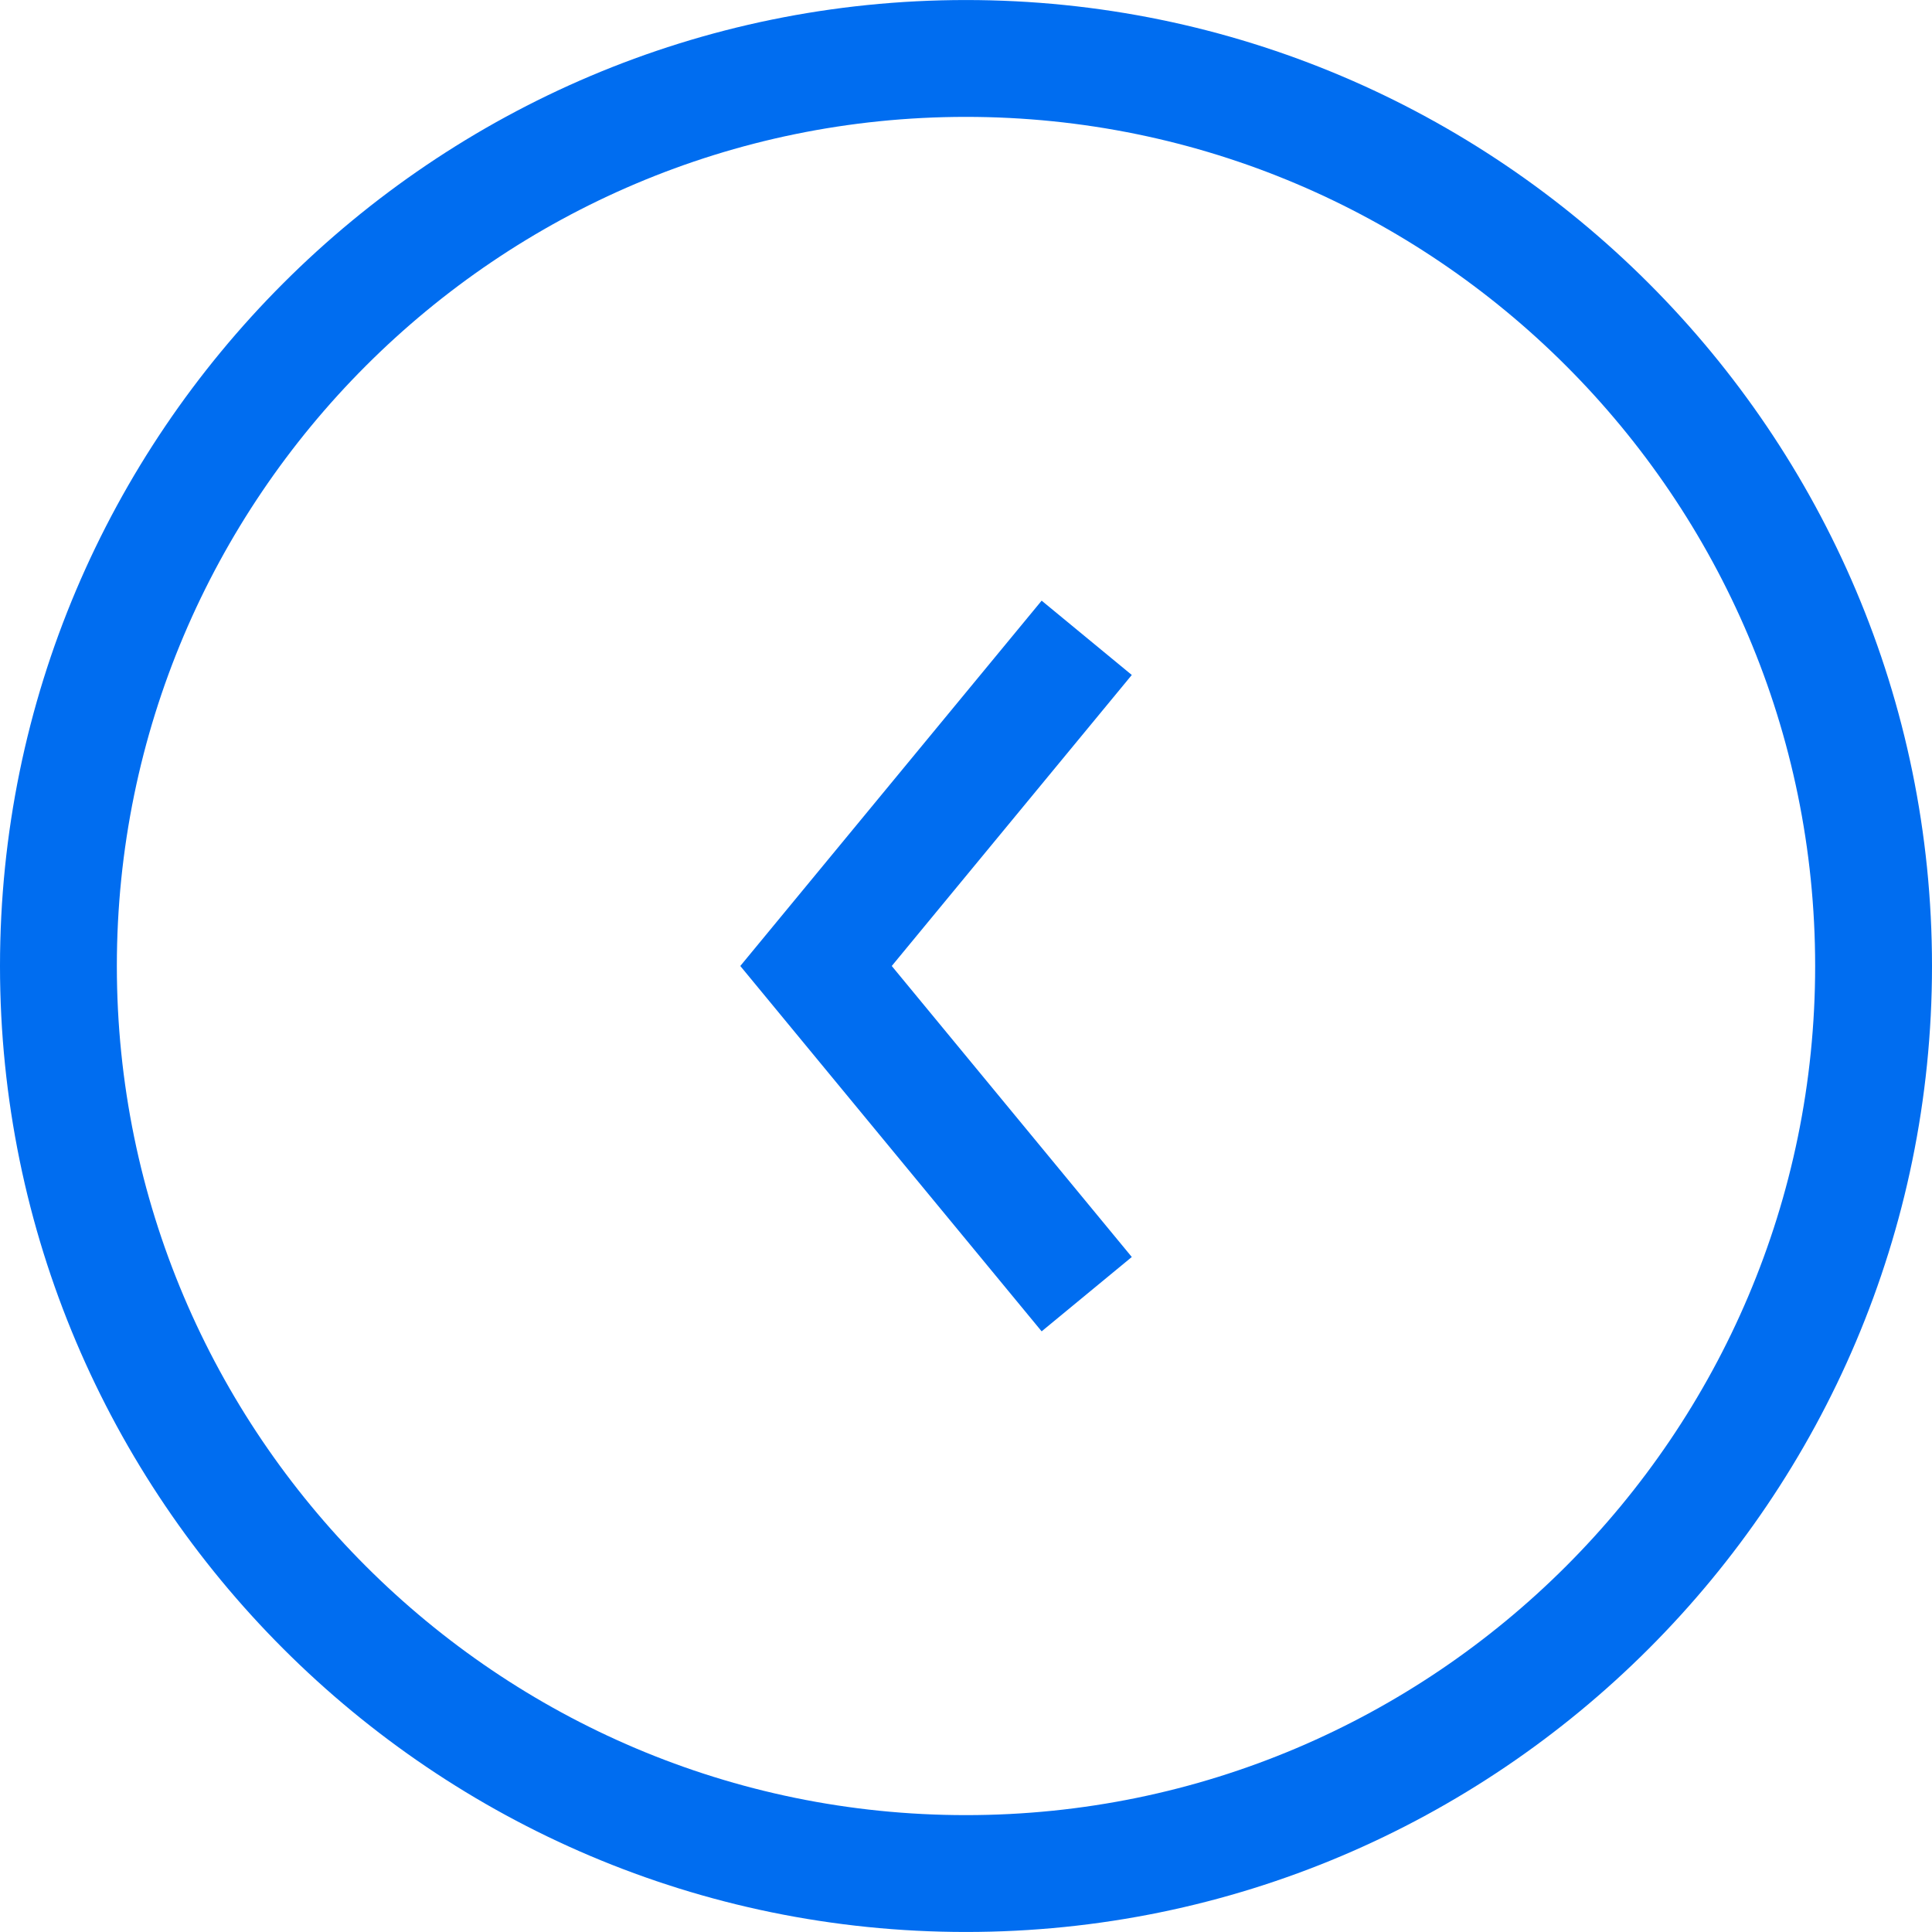 <?xml version="1.0" encoding="iso-8859-1"?>
<!-- Generator: Adobe Illustrator 16.0.0, SVG Export Plug-In . SVG Version: 6.00 Build 0)  -->
<!DOCTYPE svg PUBLIC "-//W3C//DTD SVG 1.1//EN" "http://www.w3.org/Graphics/SVG/1.1/DTD/svg11.dtd">
<svg xmlns="http://www.w3.org/2000/svg" xmlns:xlink="http://www.w3.org/1999/xlink" version="1.1" id="Capa_1" x="0px" y="0px" width="512px" height="512px" viewBox="0 0 66.137 66.137" style="enable-background:new 0 0 66.137 66.137;" xml:space="preserve">
<g>
	<g>
		<path d="M33.066,66.136C14.834,66.136,0,51.302,0,33.069C0,14.835,14.834,0.001,33.066,0.001    c18.234,0,33.071,14.834,33.071,33.068C66.137,51.302,51.301,66.136,33.066,66.136z M33.066,4.001C17.039,4.001,4,17.041,4,33.069    s13.039,29.067,29.066,29.067c16.03,0,29.071-13.04,29.071-29.067S49.096,4.001,33.066,4.001z" fill="#006DF0"/>
		<polygon points="35.658,45.575 25.342,33.068 35.658,20.562 38.744,23.106 30.527,33.068 38.744,43.03   " fill="#006DF0"/>
	</g>
</g>
<g>
</g>
<g>
</g>
<g>
</g>
<g>
</g>
<g>
</g>
<g>
</g>
<g>
</g>
<g>
</g>
<g>
</g>
<g>
</g>
<g>
</g>
<g>
</g>
<g>
</g>
<g>
</g>
<g>
</g>
</svg>
